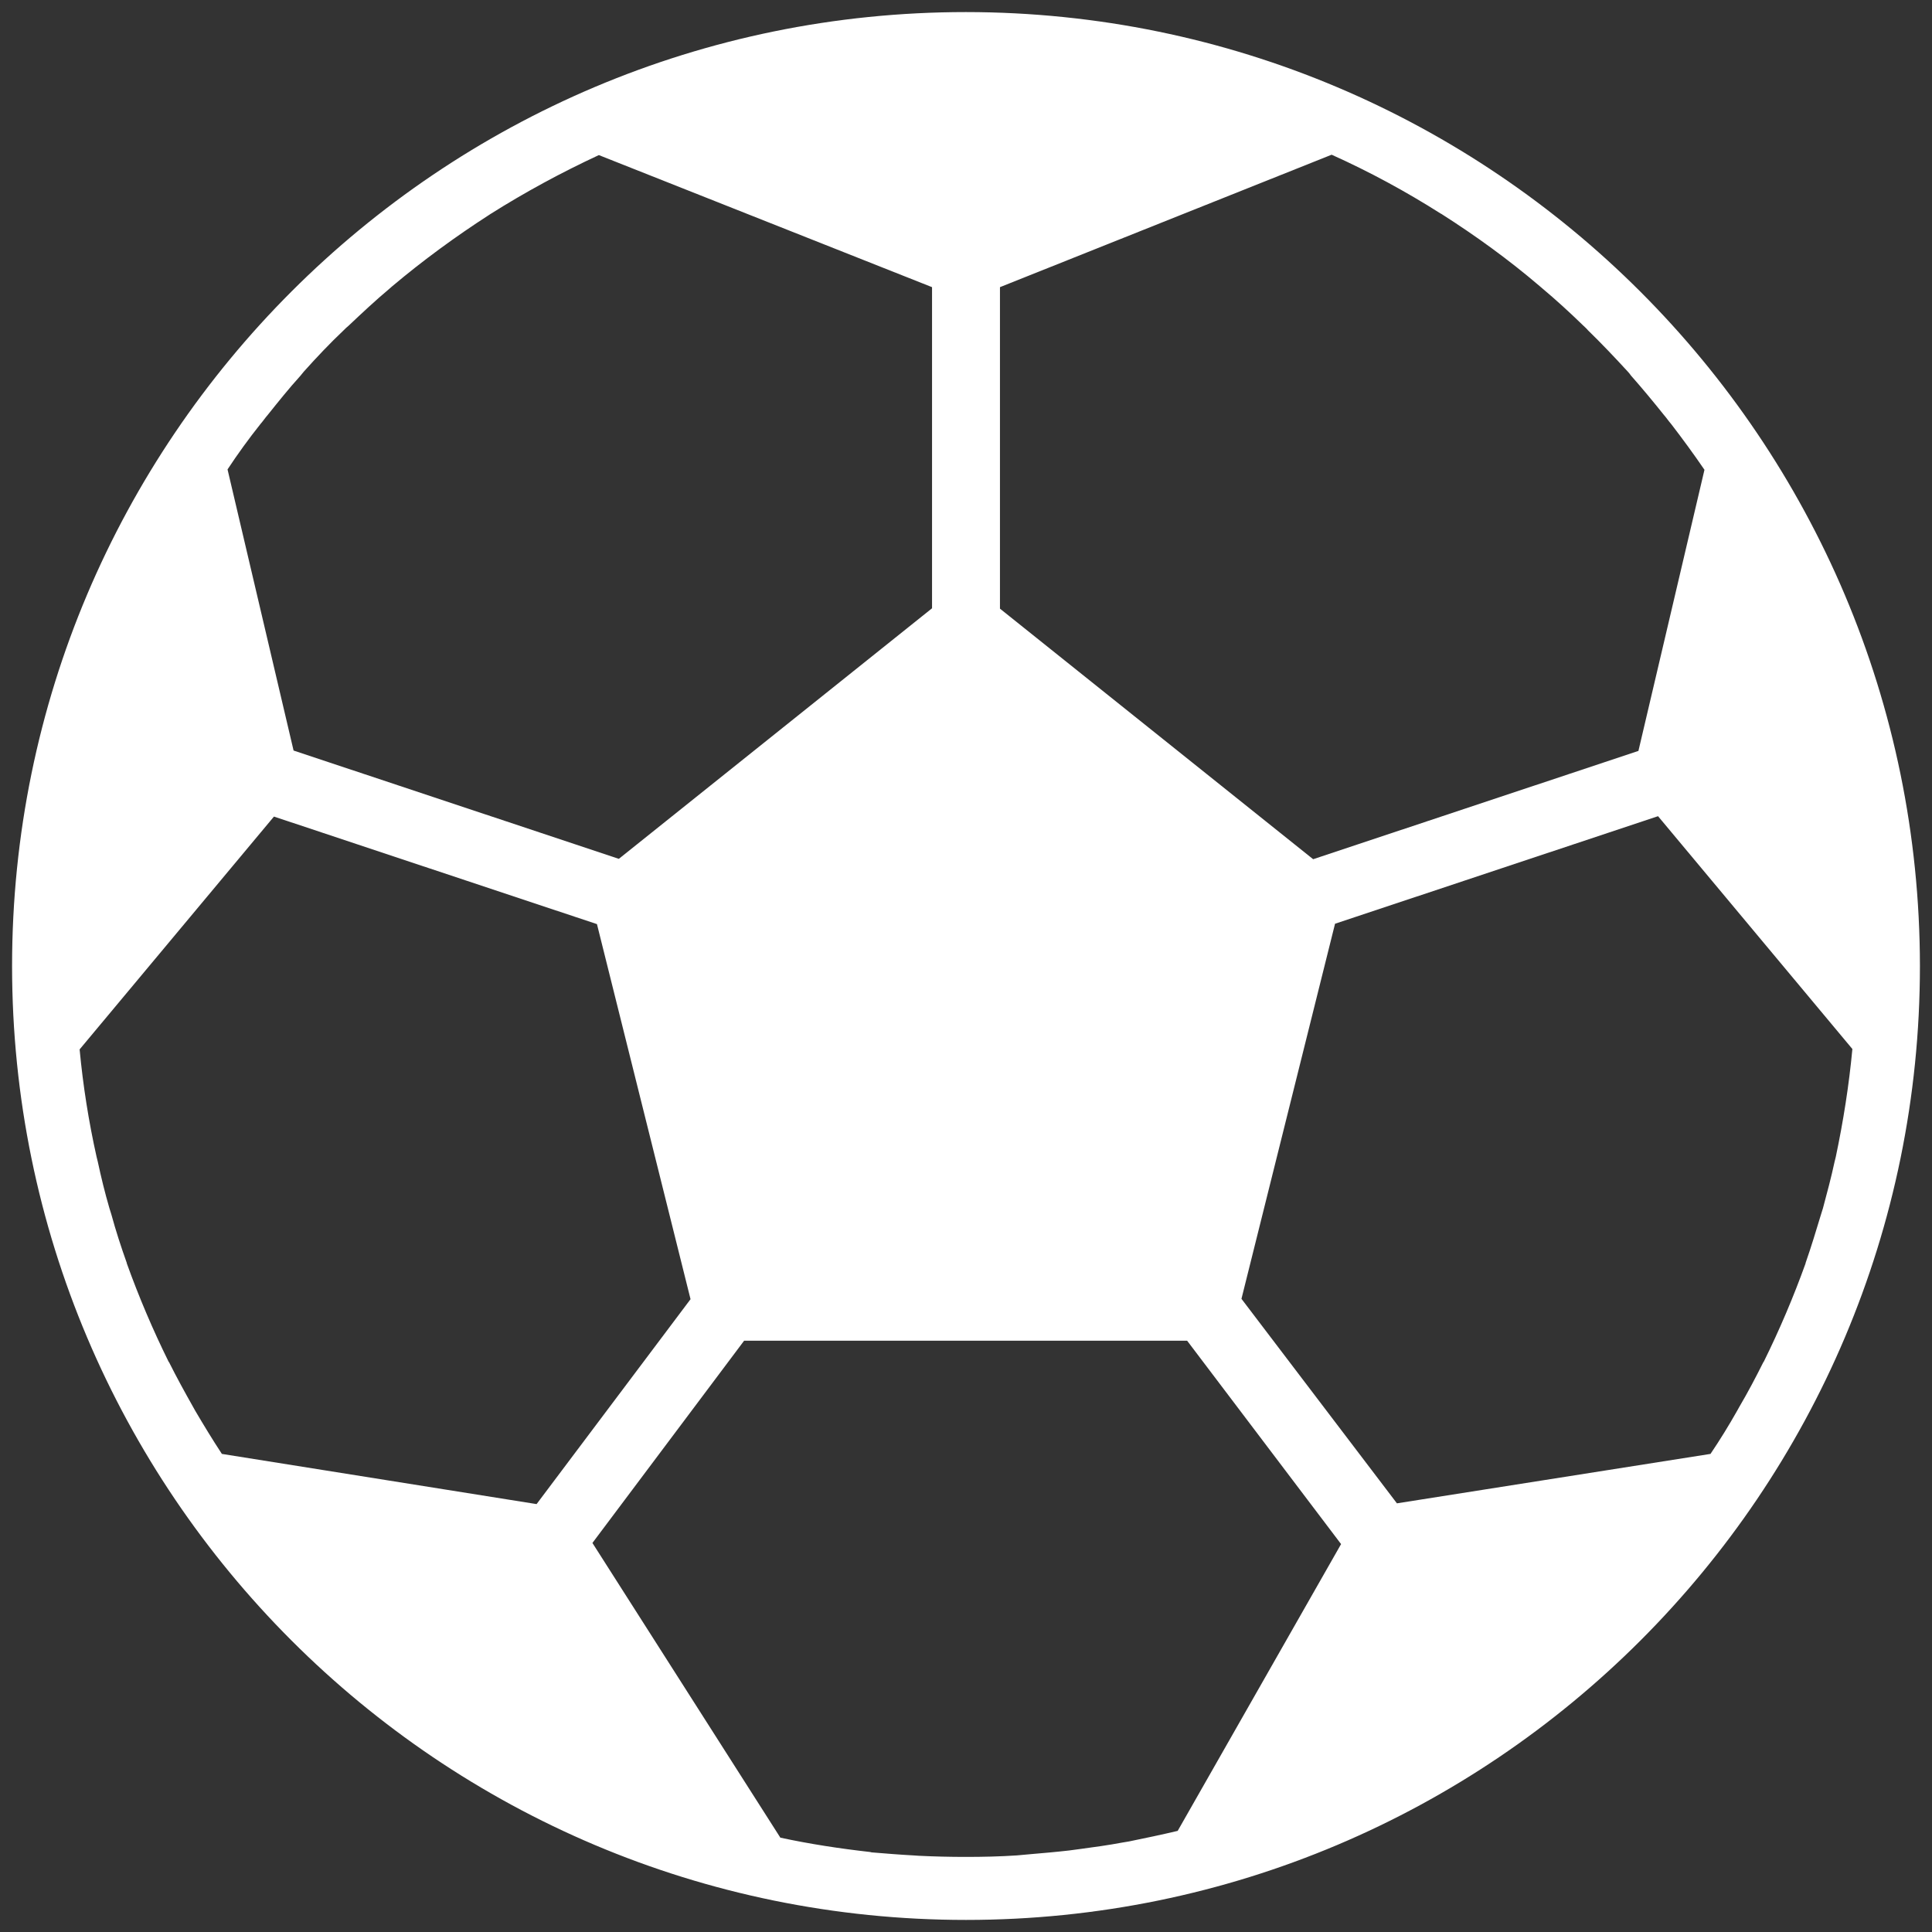 <?xml version="1.0" encoding="utf-8"?>
<!-- Generator: Adobe Illustrator 25.3.1, SVG Export Plug-In . SVG Version: 6.00 Build 0)  -->
<svg version="1.1" id="Layer_1" xmlns="http://www.w3.org/2000/svg" xmlns:xlink="http://www.w3.org/1999/xlink" x="0px" y="0px"
	 viewBox="0 0 512 512" style="enable-background:new 0 0 512 512;" xml:space="preserve">
<rect x="0" y="0" width="512" height="512" fill="#333333" stroke="none"/>
<style type="text/css">
	.st0{fill:#FFFFFF;}
</style>
<path class="st0" d="M256,3.2C116.4,3.2,3.2,116.4,3.2,256S116.4,508.8,256,508.8S508.8,395.6,508.8,256
	C508.7,116.4,395.6,3.3,256,3.2z M265,76.1L352.9,41c10,4.5,19.6,9.7,28.9,15.6l0.2,0.1c9.1,5.8,17.8,12.1,26,19.1l0.7,0.6
	c3.7,3.1,7.3,6.4,10.8,9.8c0.4,0.4,0.9,0.8,1.3,1.3c3.7,3.6,7.2,7.3,10.6,11c0.3,0.3,0.6,0.7,0.8,1c3,3.4,5.9,6.9,8.7,10.4
	c0.7,0.8,1.3,1.7,2,2.5c3,3.9,6,8,8.8,12.1L434.2,199L348,227.7l-83-66.4V76.1z M69,112.4c0.7-0.8,1.3-1.7,2-2.5
	c2.8-3.5,5.6-7,8.6-10.3c0.3-0.4,0.6-0.7,0.9-1.1c3.4-3.8,6.9-7.5,10.6-11c0.4-0.4,0.8-0.8,1.3-1.2c3.5-3.3,7-6.6,10.7-9.7l0.8-0.7
	c8.2-6.9,16.8-13.2,25.8-19l0.3-0.2c9.2-5.8,18.8-11,28.7-15.6l88.3,35v85.1l-83,66.4l-86.2-28.7l-17.5-74.5
	C63,120.3,65.9,116.3,69,112.4z M58.8,385.3c-2.5-3.8-4.8-7.6-7.1-11.5l-0.5-0.9C49,369,46.8,365,44.8,361l-0.1-0.1
	c-4.2-8.5-7.9-17.2-11.1-26.1v-0.1c-1.5-4.2-2.9-8.5-4.1-12.9l-0.5-1.6c-1.2-4.1-2.2-8.2-3.1-12.4c-0.1-0.4-0.2-0.8-0.3-1.2
	c-2.1-9.4-3.6-18.9-4.5-28.5l51.5-61.7l85.6,28.5l24.8,99.4l-40.8,54.3L58.8,385.3z M312.1,485.2c-4.2,1-8.5,1.9-12.9,2.8
	c-0.6,0.1-1.2,0.2-1.8,0.3c-3.7,0.7-7.4,1.2-11.1,1.7c-1,0.1-2,0.3-3,0.4c-3.5,0.4-7,0.7-10.5,1c-1.1,0.1-2.2,0.2-3.3,0.3
	c-4.5,0.3-9,0.4-13.6,0.4c-4.2,0-8.3-0.1-12.4-0.3c-0.5,0-1-0.1-1.5-0.1c-3.7-0.2-7.3-0.5-11-0.8l-0.4-0.1c-8-0.9-15.9-2.1-23.8-3.8
	L157,408.9l40.2-53.6h117.4l40.8,53.9L312.1,485.2z M486.5,306.6c-0.1,0.4-0.2,0.8-0.3,1.2c-0.9,4.2-2,8.3-3.1,12.4l-0.5,1.6
	c-1.3,4.3-2.6,8.6-4.1,12.9v0.1c-3.2,8.9-6.9,17.6-11.1,26.1l-0.1,0.1c-2,4-4.1,8-6.4,11.9l-0.5,0.9c-2.2,3.9-4.6,7.8-7.1,11.5
	l-83.1,13.1L329,344.2l24.8-99.4l85.6-28.5l51.5,61.7C490,287.6,488.5,297.1,486.5,306.6z"/>
</svg>
